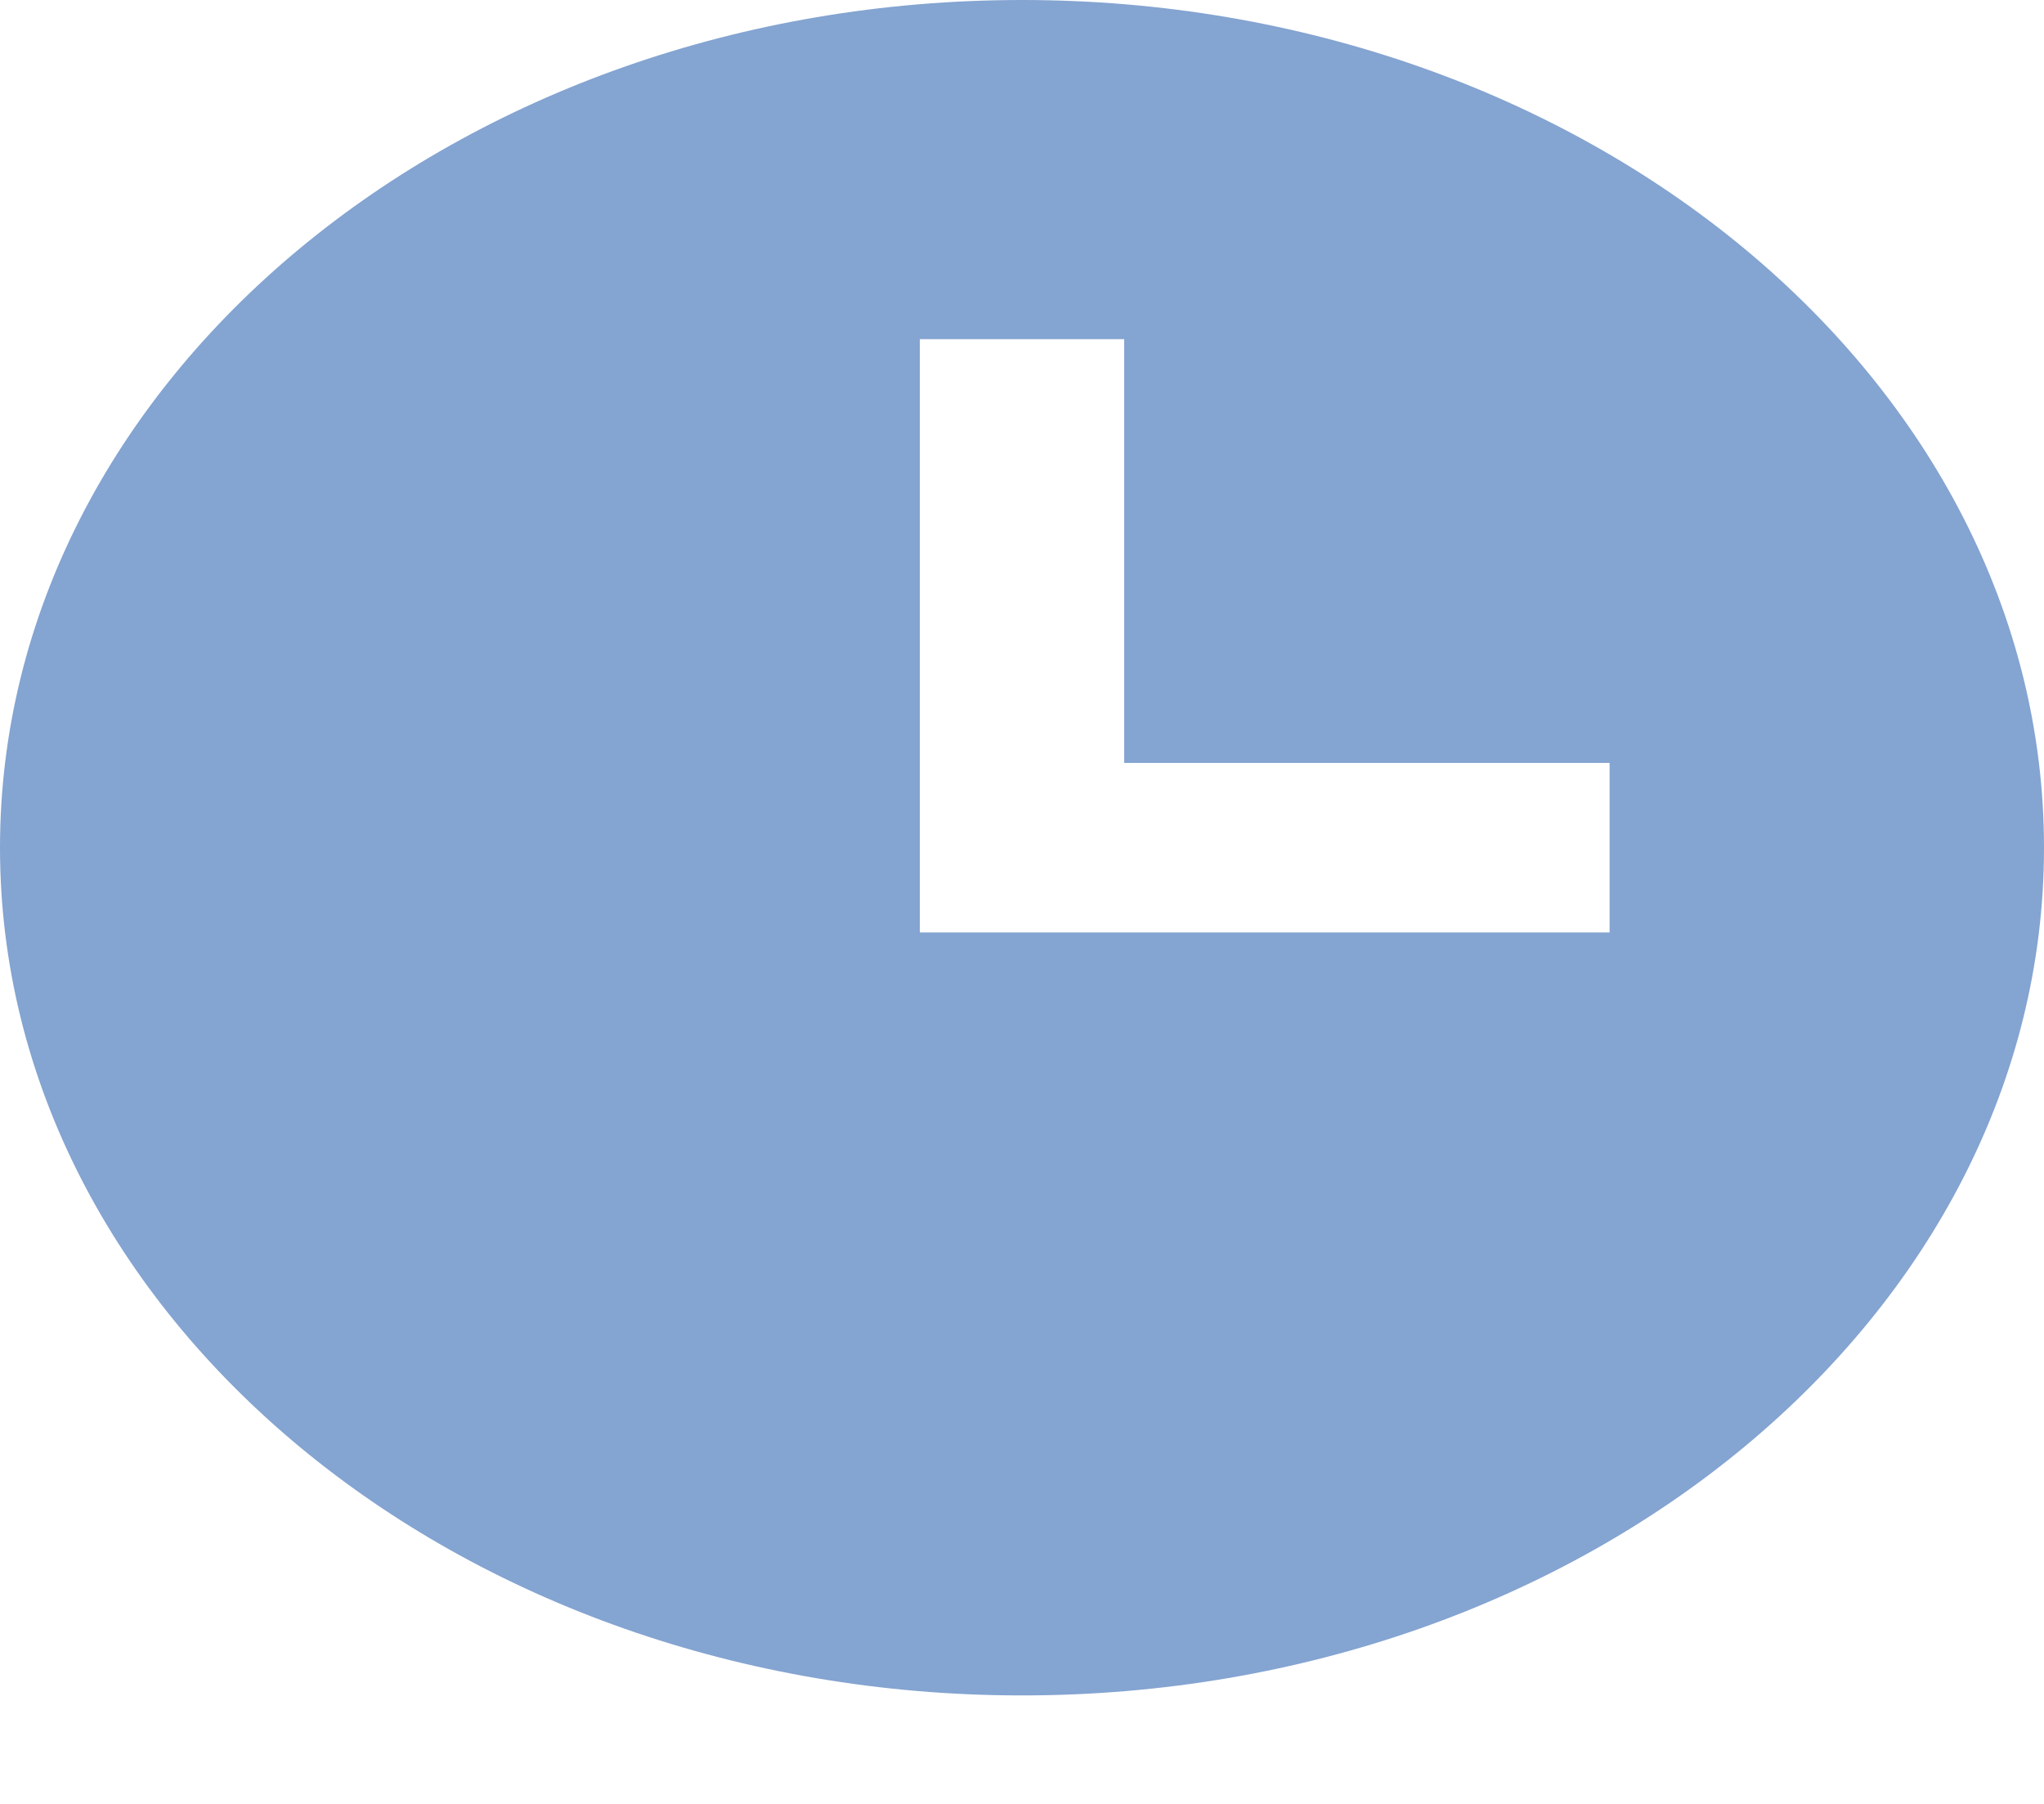 <svg width="17" height="15" viewBox="0 0 17 15" fill="none" xmlns="http://www.w3.org/2000/svg">
<path d="M8.5 0C3.813 0 0 3.162 0 7.049C0 10.936 3.813 14.098 8.5 14.098C13.187 14.098 17 10.936 17 7.049C17 3.162 13.187 0 8.5 0ZM13.387 7.754H7.65V2.82H9.35V6.344H13.387V7.754Z" fill="#84A4D1"/>
</svg>

